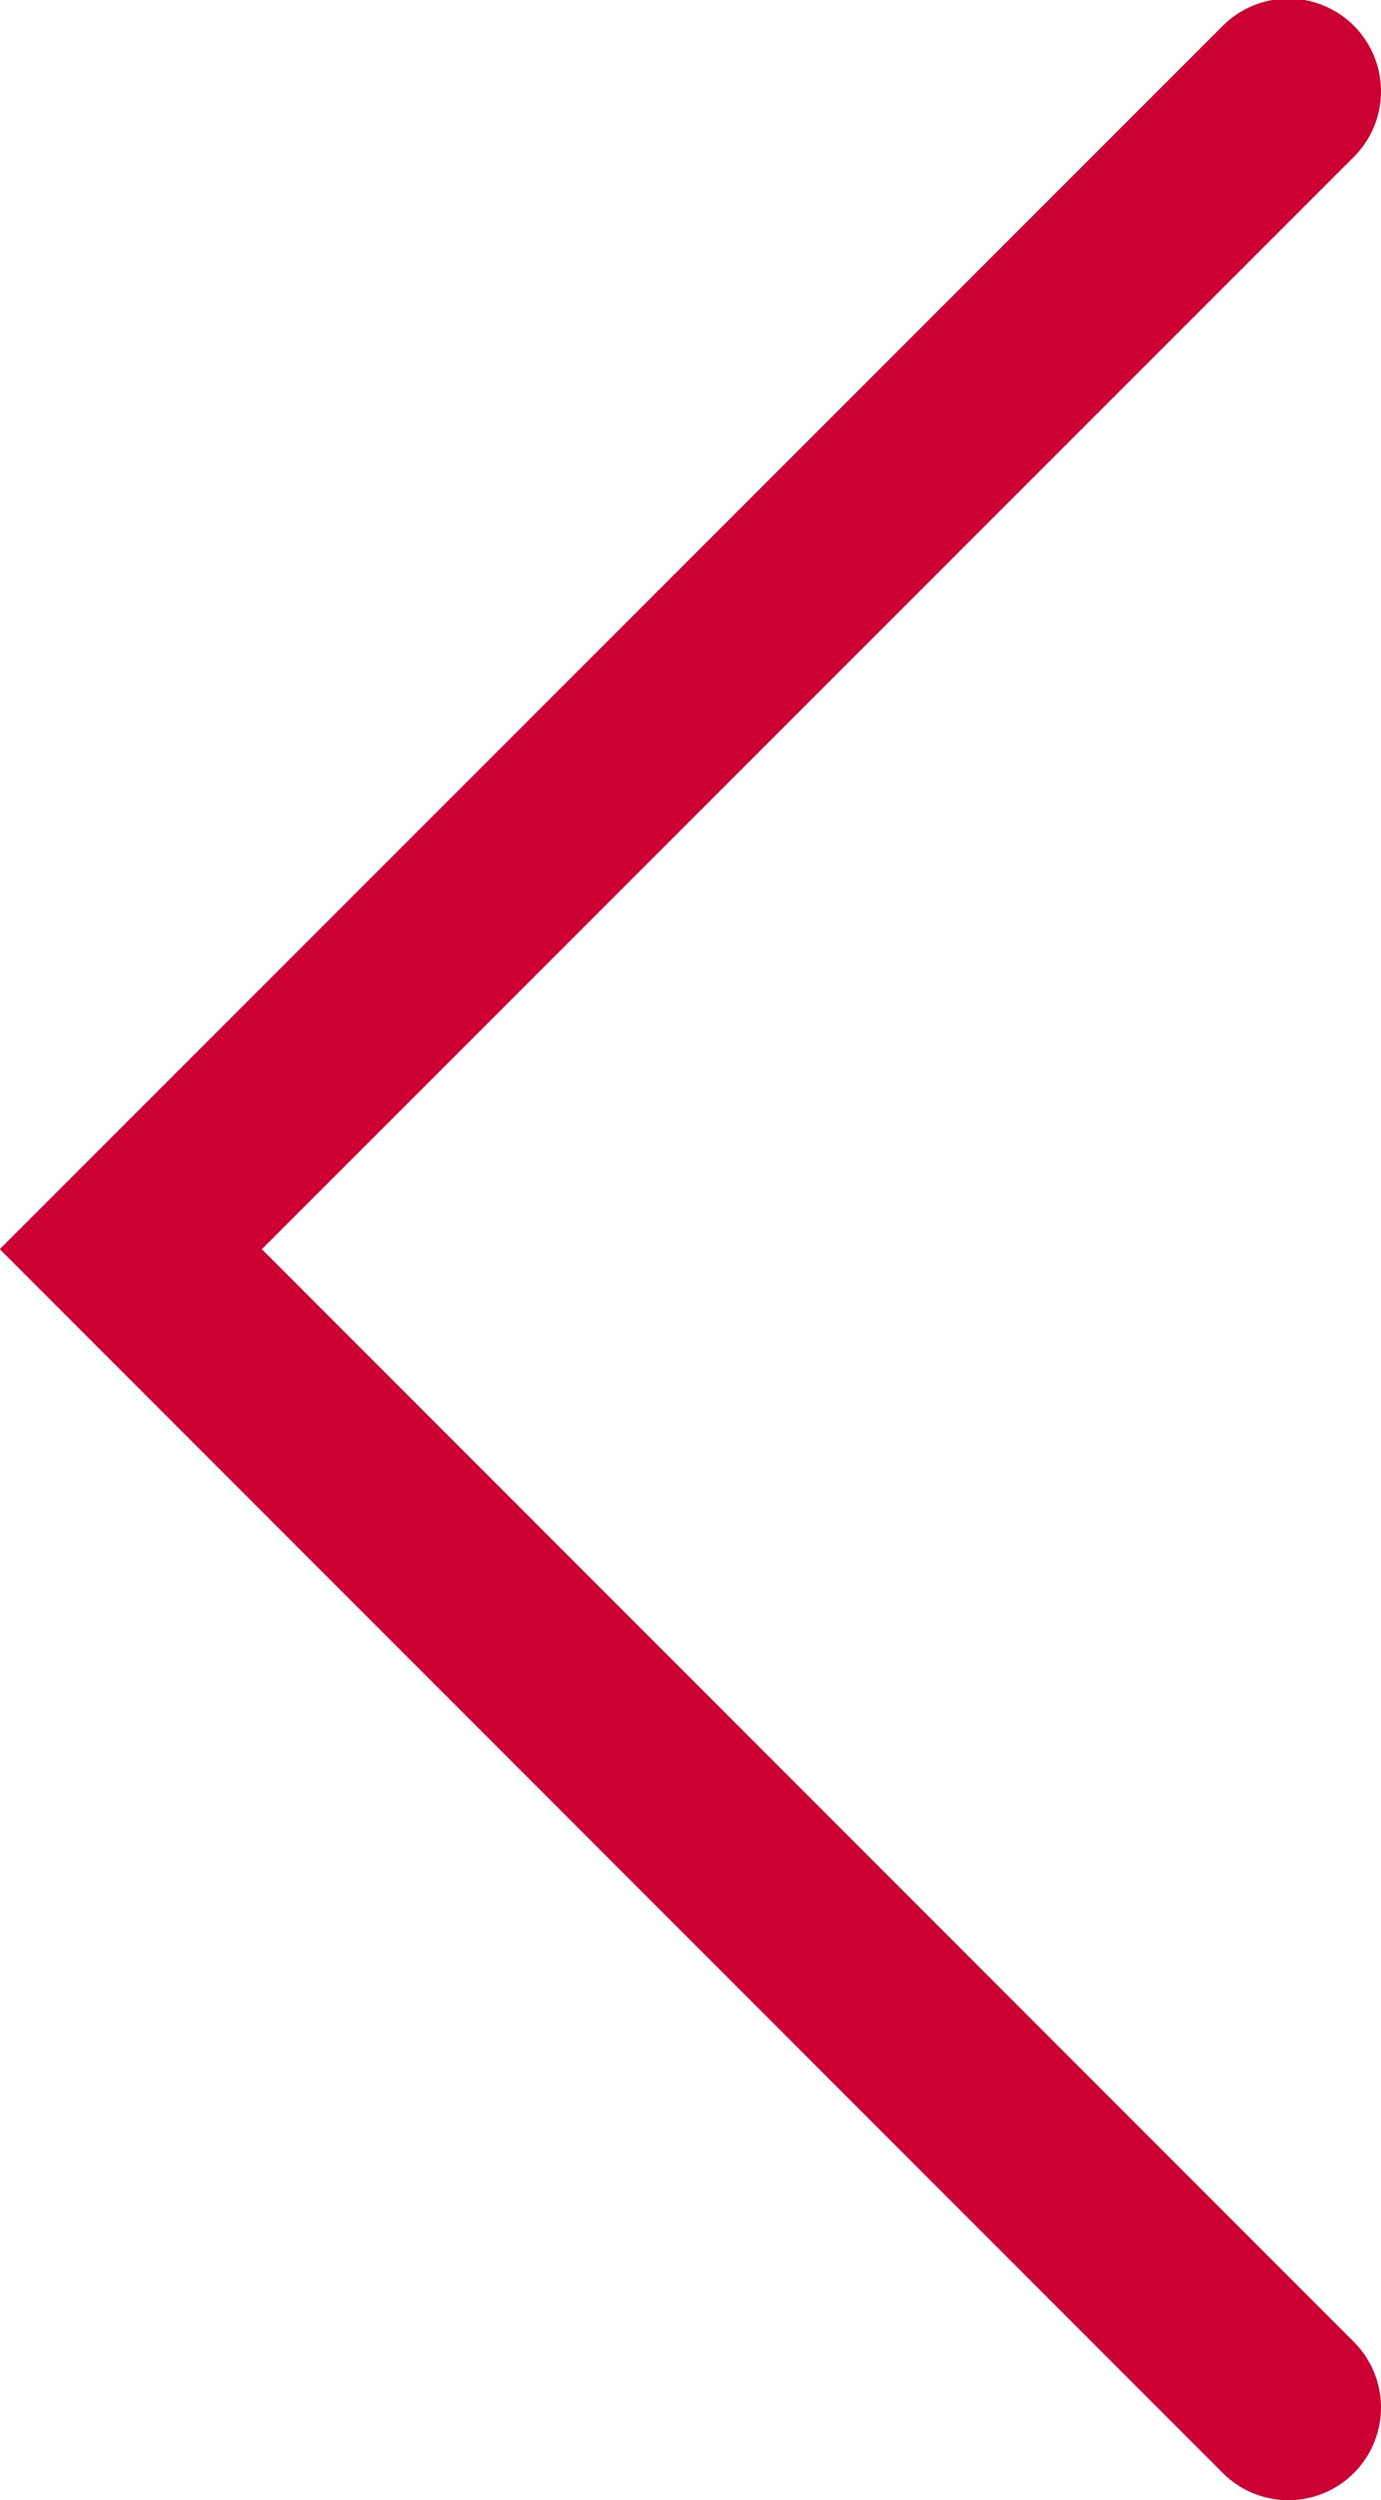 <svg xmlns="http://www.w3.org/2000/svg" width="29.812" height="53.94" viewBox="0 0 29.812 53.94">
  <defs>
    <style>
      .cls-1 {
        fill: none;
        stroke: #c03;
        stroke-linecap: round;
        stroke-width: 4px;
        fill-rule: evenodd;
      }
    </style>
  </defs>
  <path id="prev" class="cls-1" d="M237.5,1253.56l-24.988-24.99,24.988-24.98" transform="translate(-209.688 -1201.62)"/>
</svg>
